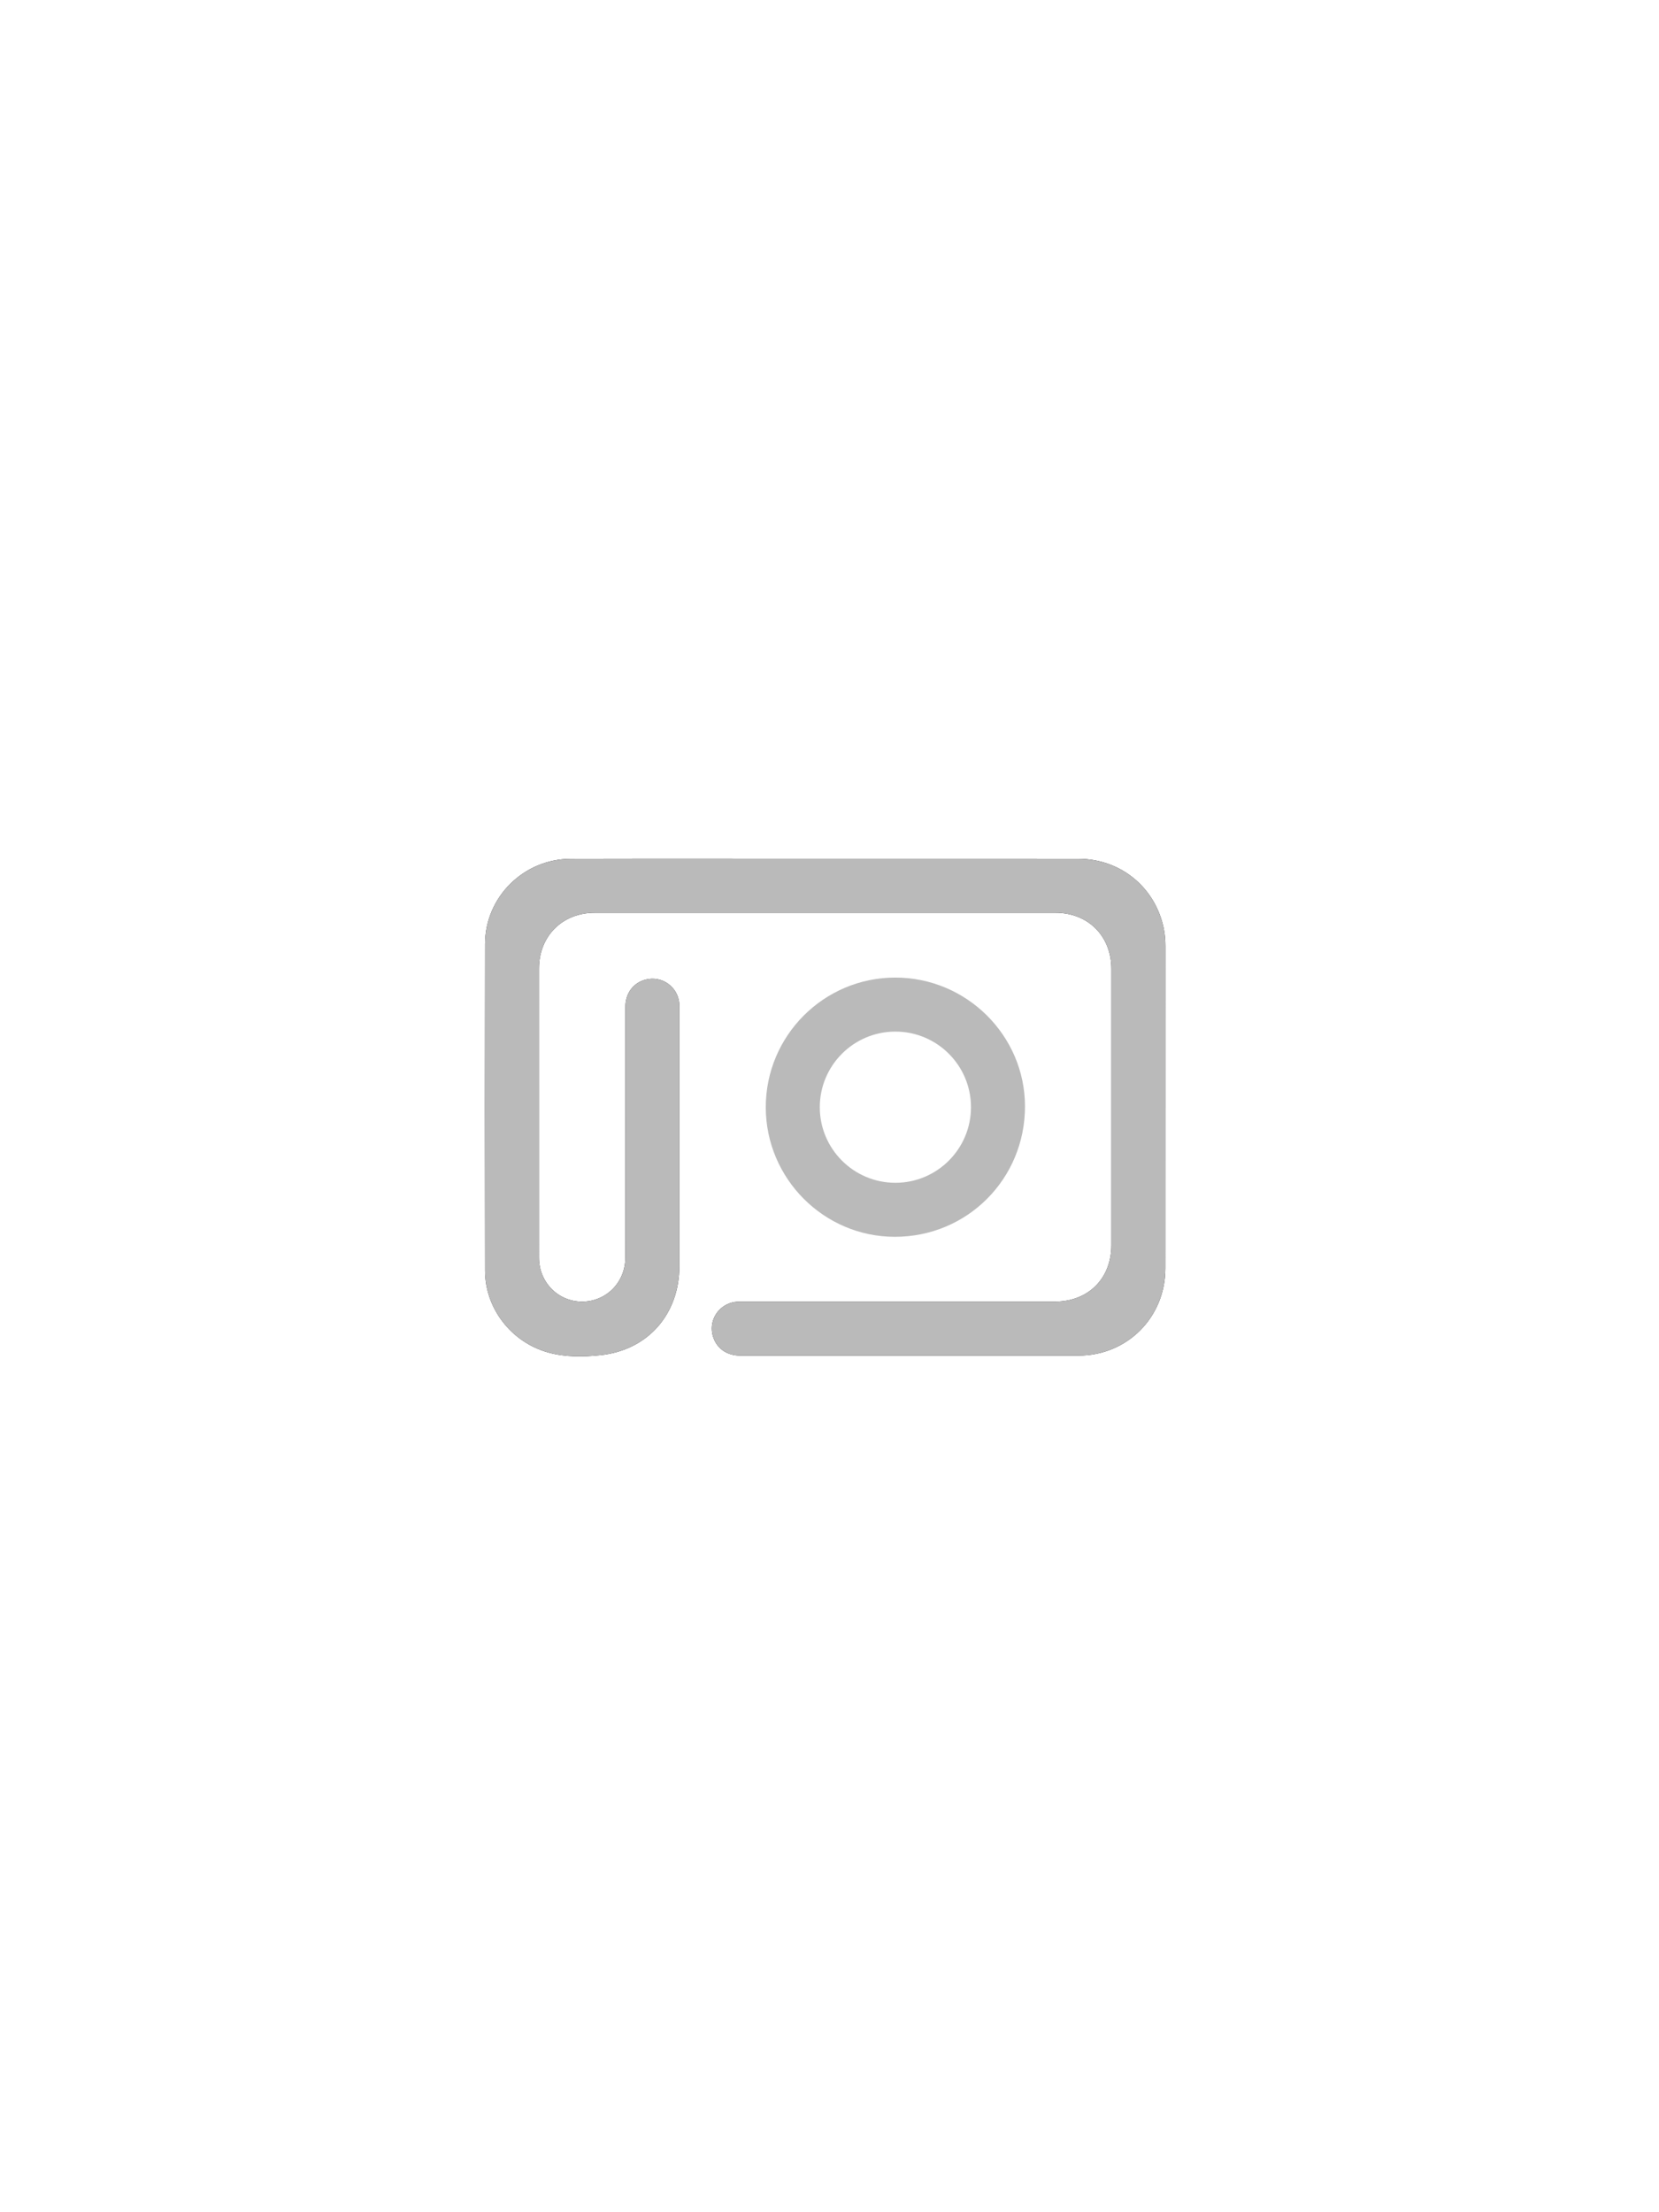 <?xml version="1.0" encoding="utf-8"?>
<!-- Generator: Adobe Illustrator 19.2.1, SVG Export Plug-In . SVG Version: 6.00 Build 0)  -->
<svg version="1.1" id="图层_1" xmlns="http://www.w3.org/2000/svg" xmlns:xlink="http://www.w3.org/1999/xlink" x="0px" y="0px"
	 viewBox="0 0 1536 2048" style="enable-background:new 0 0 1536 2048;" xml:space="preserve">
<style type="text/css">
	.st0{fill:#232227;}
	.st1{fill:#BABABA;}
</style>
<path class="st0" d="M763.953,795.008c-78.499,0-156.997-0.138-235.496,0.054c-43.598,0.106-79.28,35.414-79.373,78.764
	c-0.217,100.831-0.178,201.663-0.007,302.494c0.059,35.134,24.405,66.235,58.304,75.715c16.054,4.489,32.605,4.238,48.68,2.522
	c44.033-4.702,72.937-38.16,72.939-82.436c0.004-78.999,0.001-157.997-0.002-236.996c0-2,0.065-4.007-0.083-5.997
	c-1.149-15.42-16-26.099-30.965-22.302c-11.661,2.959-18.936,12.692-18.94,25.56c-0.021,77.332,0.03,154.664-0.039,231.996
	c-0.02,22.823-17.695,40.601-40.022,40.607c-22.268,0.006-39.922-17.928-39.929-40.7c-0.027-89.165-0.033-178.33-0.011-267.495
	c0.007-30.138,21.581-51.778,51.635-51.782c142.164-0.02,284.328-0.019,426.492-0.002c30.379,0.004,51.85,21.575,51.856,52.064
	c0.017,85.165,0.014,170.33,0.002,255.495c-0.005,31.111-21.352,52.425-52.492,52.428c-79.499,0.009-158.997,0.003-238.496,0.003
	c-17.666,0-35.333,0.032-52.999-0.014c-6.797-0.018-12.793,2.017-17.839,6.589c-7.666,6.946-10.151,17.711-6.423,27.443
	c3.857,10.067,12.9,15.969,24.756,15.971c104.331,0.017,208.661,0.059,312.992-0.013c45.166-0.031,80.45-35.434,80.483-80.75
	c0.073-99.498,0.015-198.996,0.043-298.495c0.001-5.359-0.434-10.665-1.488-15.897c-7.706-38.229-39.942-64.76-79.082-64.806
	C920.284,794.937,842.119,795.001,763.953,795.008z"/>
<path class="st1" d="M763.953,795.005c78.165-0.003,156.331-0.068,234.496,0.024c39.14,0.046,71.376,26.577,79.082,64.806
	c1.055,5.232,1.49,10.538,1.488,15.897c-0.028,99.498,0.03,198.997-0.043,298.495c-0.033,45.316-35.318,80.719-80.483,80.75
	c-104.331,0.072-208.661,0.03-312.992,0.013c-11.856-0.002-20.9-5.904-24.756-15.971c-3.728-9.732-1.242-20.497,6.423-27.443
	c5.046-4.572,11.043-6.607,17.839-6.589c17.666,0.047,35.333,0.014,52.999,0.014c79.499,0,158.997,0.006,238.496-0.003
	c31.14-0.004,52.488-21.317,52.492-52.428c0.012-85.165,0.015-170.33-0.002-255.495c-0.006-30.489-21.477-52.061-51.856-52.064
	c-142.164-0.017-284.328-0.019-426.492,0.002c-30.054,0.004-51.627,21.644-51.635,51.782c-0.022,89.165-0.017,178.33,0.011,267.495
	c0.007,22.772,17.661,40.706,39.929,40.7c22.327-0.006,40.002-17.784,40.022-40.607c0.068-77.332,0.018-154.664,0.039-231.996
	c0.003-12.868,7.279-22.601,18.94-25.56c14.965-3.797,29.816,6.882,30.965,22.302c0.148,1.99,0.083,3.998,0.083,5.997
	c0.003,78.999,0.005,157.997,0.002,236.996c-0.002,44.276-28.905,77.734-72.939,82.436c-16.074,1.717-32.626,1.967-48.68-2.522
	c-33.899-9.479-58.244-40.581-58.304-75.715c-0.17-100.831-0.209-201.663,0.007-302.494c0.093-43.35,35.775-78.657,79.373-78.764
	C606.956,794.87,685.455,795.008,763.953,795.005z"/>
<path class="st1" d="M828.831,904.999c66.004-0.052,120.103,53.614,120.168,119.205c0.067,67.184-53.51,120.857-120.577,120.795
	c-65.714-0.061-119.406-53.991-119.422-119.954C708.984,958.858,762.694,905.051,828.831,904.999z M898.991,1024.964
	c-0.013-38.617-31.397-69.966-70.028-69.953c-38.615,0.013-69.966,31.398-69.953,70.028c0.014,38.617,31.399,69.968,70.029,69.953
	C867.655,1094.978,899.005,1063.594,898.991,1024.964z"/>
</svg>
